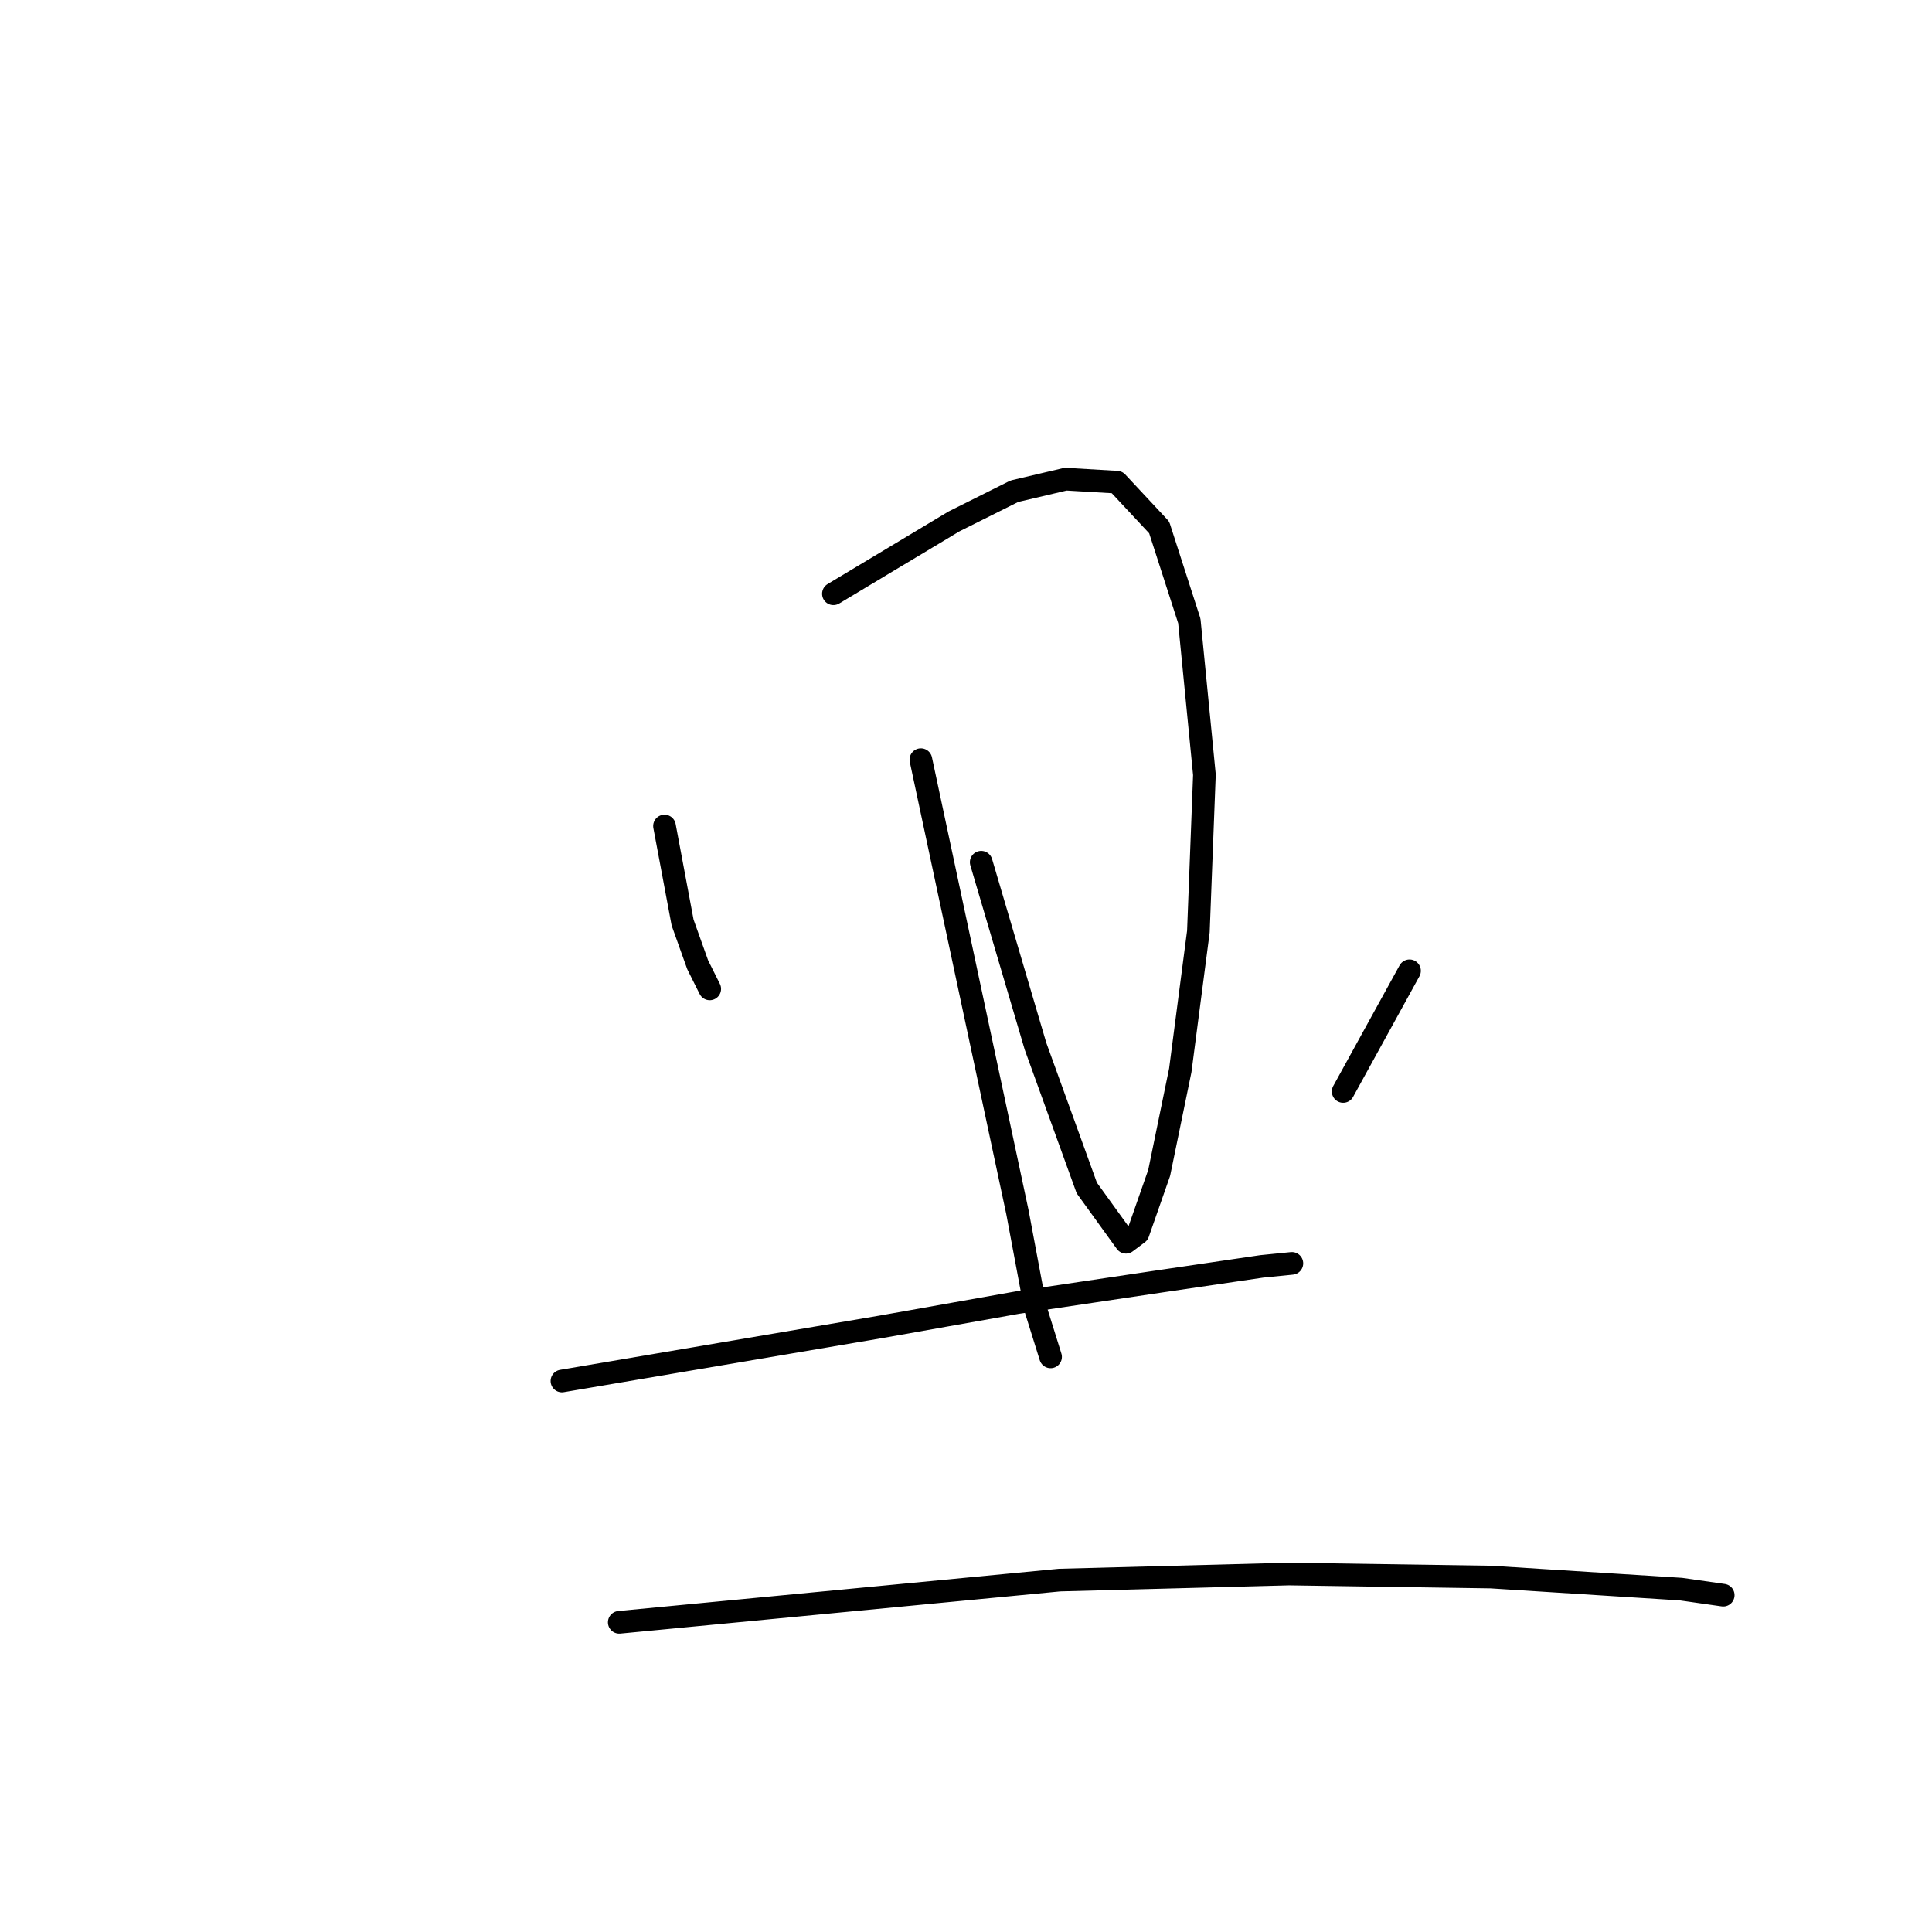 <?xml version="1.0" standalone="no"?>
    <svg width="256" height="256" xmlns="http://www.w3.org/2000/svg" version="1.1">
    <polyline stroke="black" stroke-width="3" stroke-linecap="round" fill="transparent" stroke-linejoin="round" points="88.049 109.452 89.248 115.846 90.447 122.241 92.446 127.837 94.044 131.034 94.044 131.034 " />
        <polyline stroke="black" stroke-width="3" stroke-linecap="round" fill="transparent" stroke-linejoin="round" points="110.431 78.677 118.424 73.881 126.418 69.085 134.411 65.088 141.206 63.489 148 63.889 153.596 69.884 157.592 82.274 159.591 102.657 158.791 123.44 156.393 141.825 153.596 155.414 150.798 163.407 149.199 164.606 144.004 157.412 137.209 138.628 130.015 114.248 130.015 114.248 " />
        <polyline stroke="black" stroke-width="3" stroke-linecap="round" fill="transparent" stroke-linejoin="round" points="122.021 100.659 128.416 130.634 134.811 160.61 137.209 173.399 139.207 179.794 139.207 179.794 " />
        <polyline stroke="black" stroke-width="3" stroke-linecap="round" fill="transparent" stroke-linejoin="round" points="80.056 135.83 " />
        <polyline stroke="black" stroke-width="3" stroke-linecap="round" fill="transparent" stroke-linejoin="round" points="186.769 128.636 182.372 136.629 177.976 144.623 177.976 144.623 " />
        <polyline stroke="black" stroke-width="3" stroke-linecap="round" fill="transparent" stroke-linejoin="round" points="74.46 182.991 95.643 179.394 116.826 175.797 134.811 172.6 153.596 169.802 167.185 167.804 171.181 167.404 171.181 167.404 " />
        <polyline stroke="black" stroke-width="3" stroke-linecap="round" fill="transparent" stroke-linejoin="round" points="82.054 214.965 111.23 212.168 140.406 209.37 170.782 208.57 197.56 208.97 222.739 210.569 228.335 211.368 228.335 211.368 " />
        </svg>